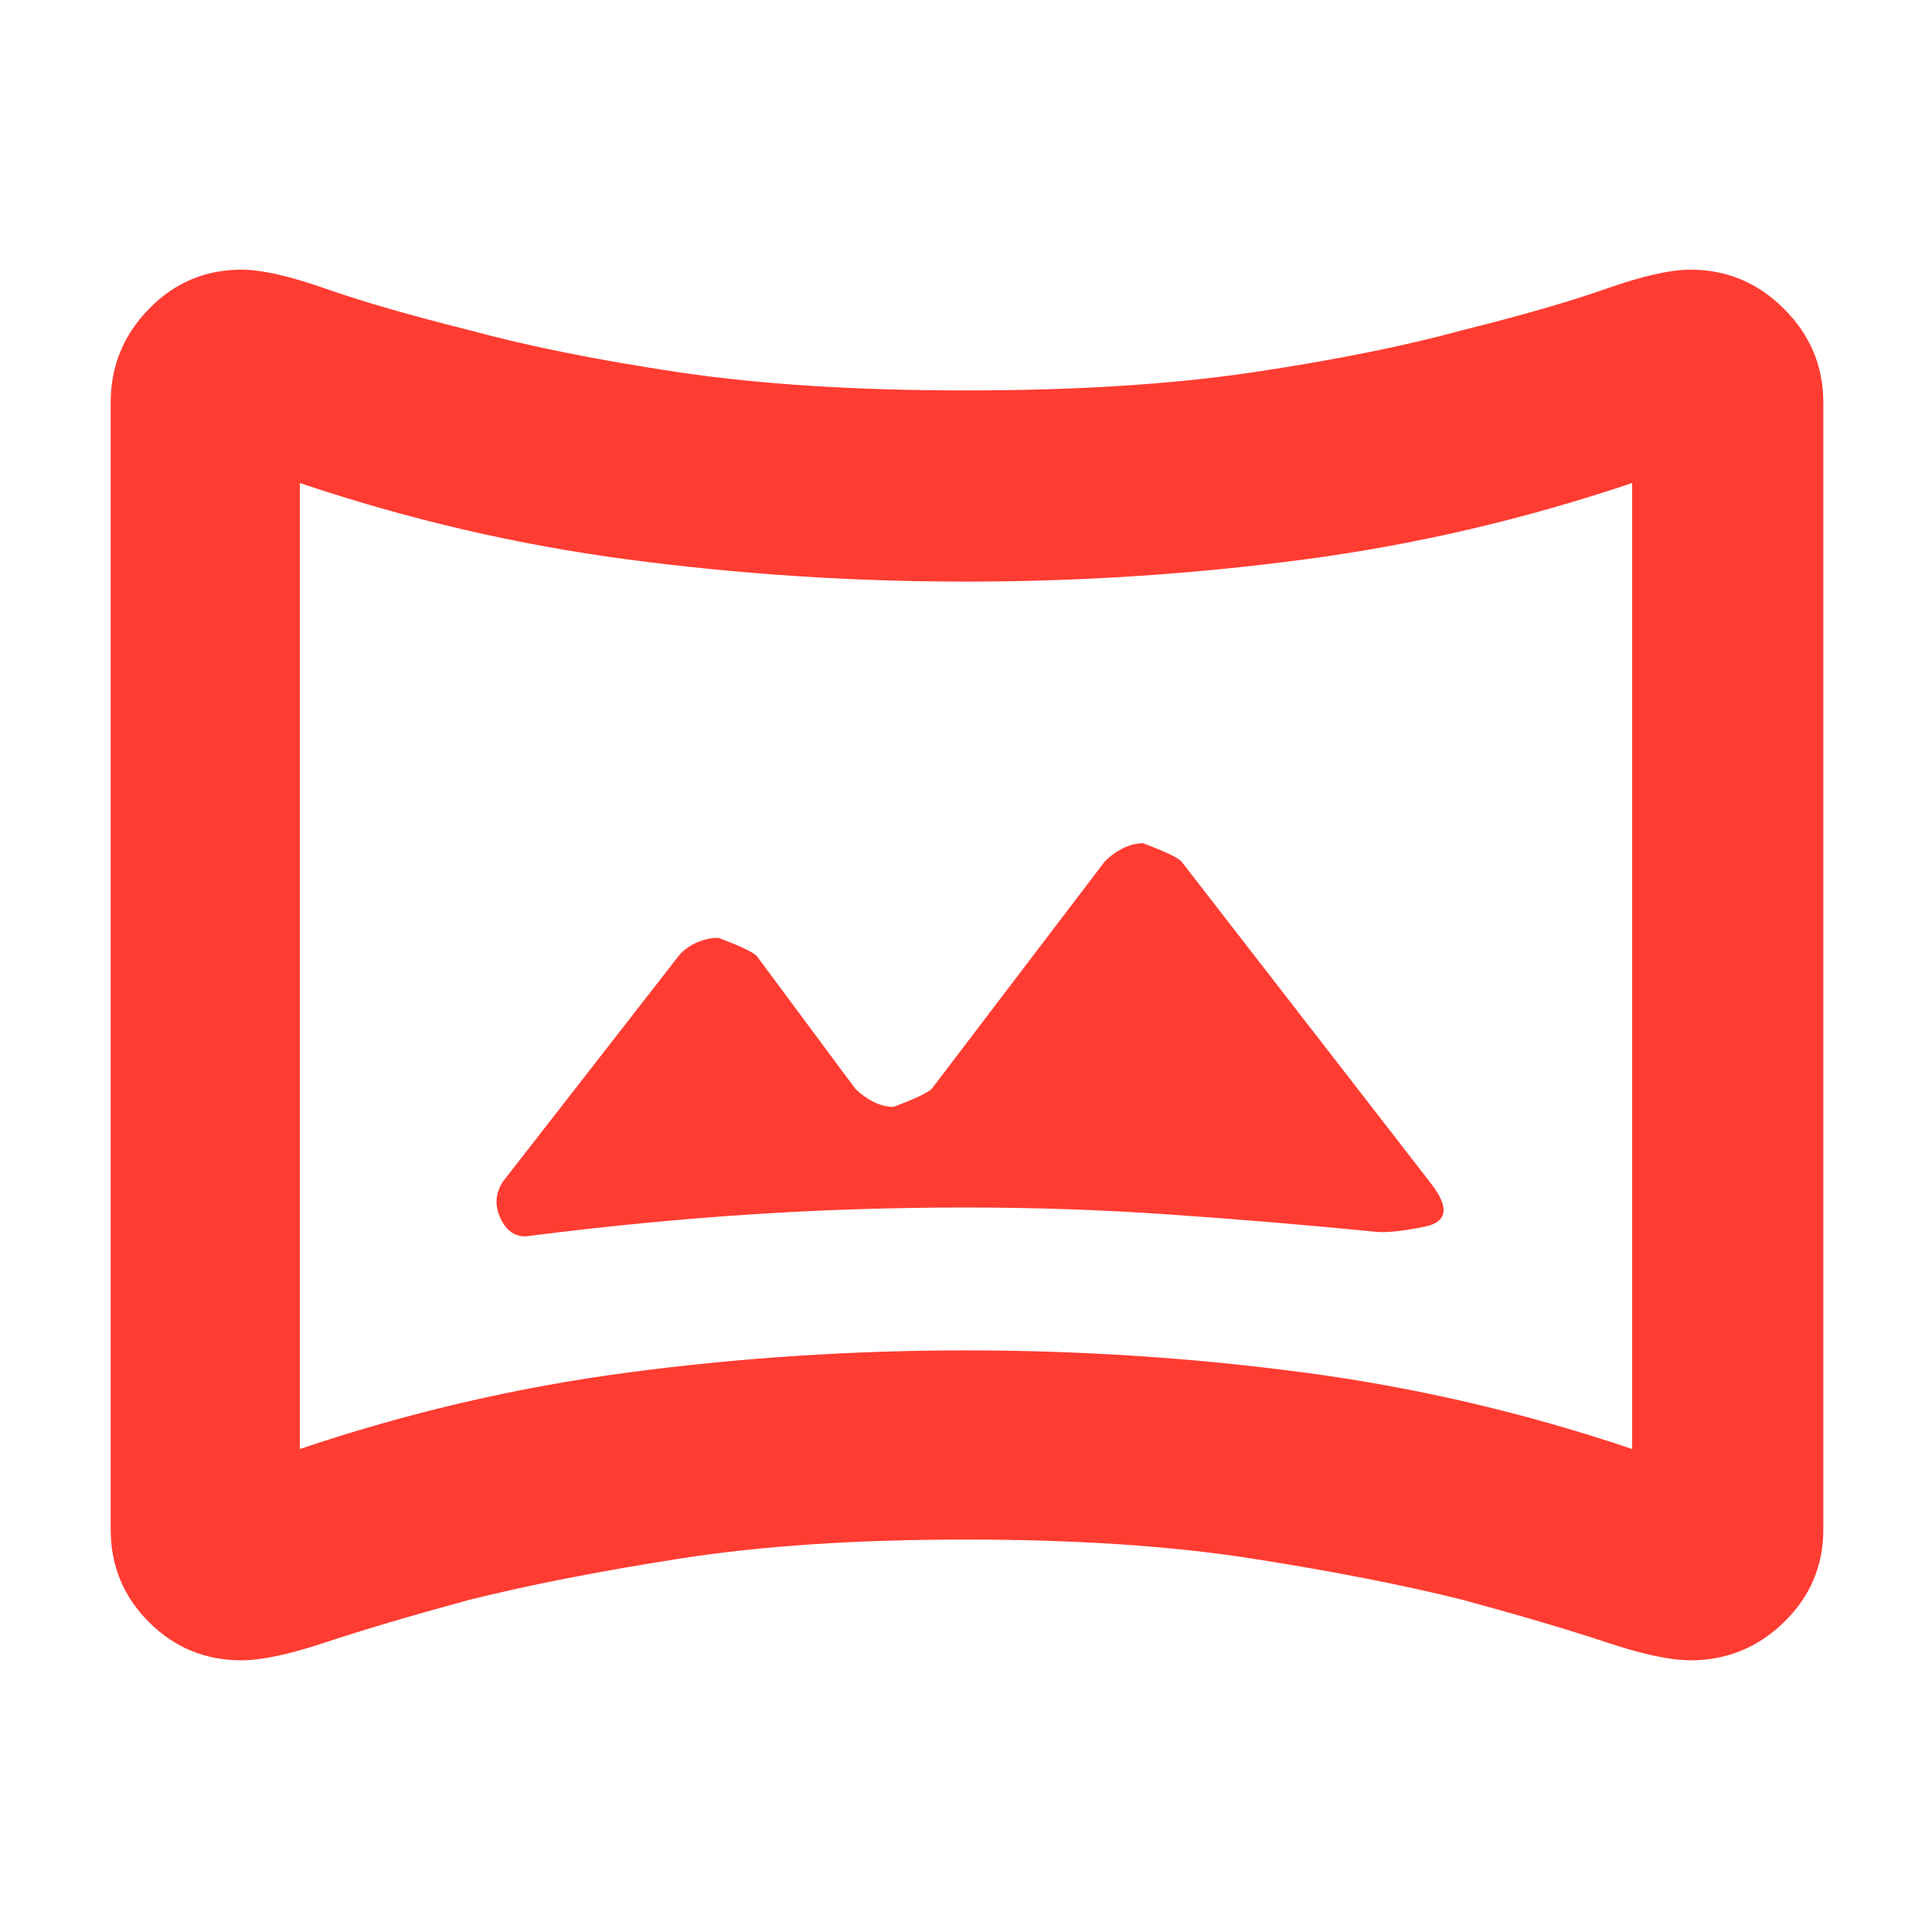 <svg xmlns="http://www.w3.org/2000/svg" height="48" viewBox="0 -960 960 960" width="48"><path fill="rgb(255, 60, 50)" d="m425-419-49-66q-3-3-19-9-5 0-10 2t-9 6l-88 113q-6 9-1 19t15 8q55-7 108-10.5t108-3.5q51 0 101.5 3.5T683-348q8 1 25-2.5t3-21.5L587-532q-3-3-19-9-5 0-10 2.5t-9 6.5l-86 113q-3 3-19 9-5 0-10-2.5t-9-6.5ZM120-135q-27 0-46-19t-19-46v-560q0-27 19-46.5t46-19.5q15 0 42 9.5t71 20.5q44 12 104.5 21t142.5 9q82 0 142.5-9T727-796q44-11 71-20.5t42-9.5q27 0 46.5 19.5T906-760v560q0 27-19.5 46T840-135q-15 0-42-9t-71-21q-44-11-104.5-20.5T480-195q-82 0-142.5 9.5T233-165q-44 12-71 21t-42 9Zm29-105q80-27 163-38t168-11q85 0 168 11t163 38v-480q-80 27-163 38t-168 11q-85 0-168-11t-163-38v480Zm331-240Z"/></svg>